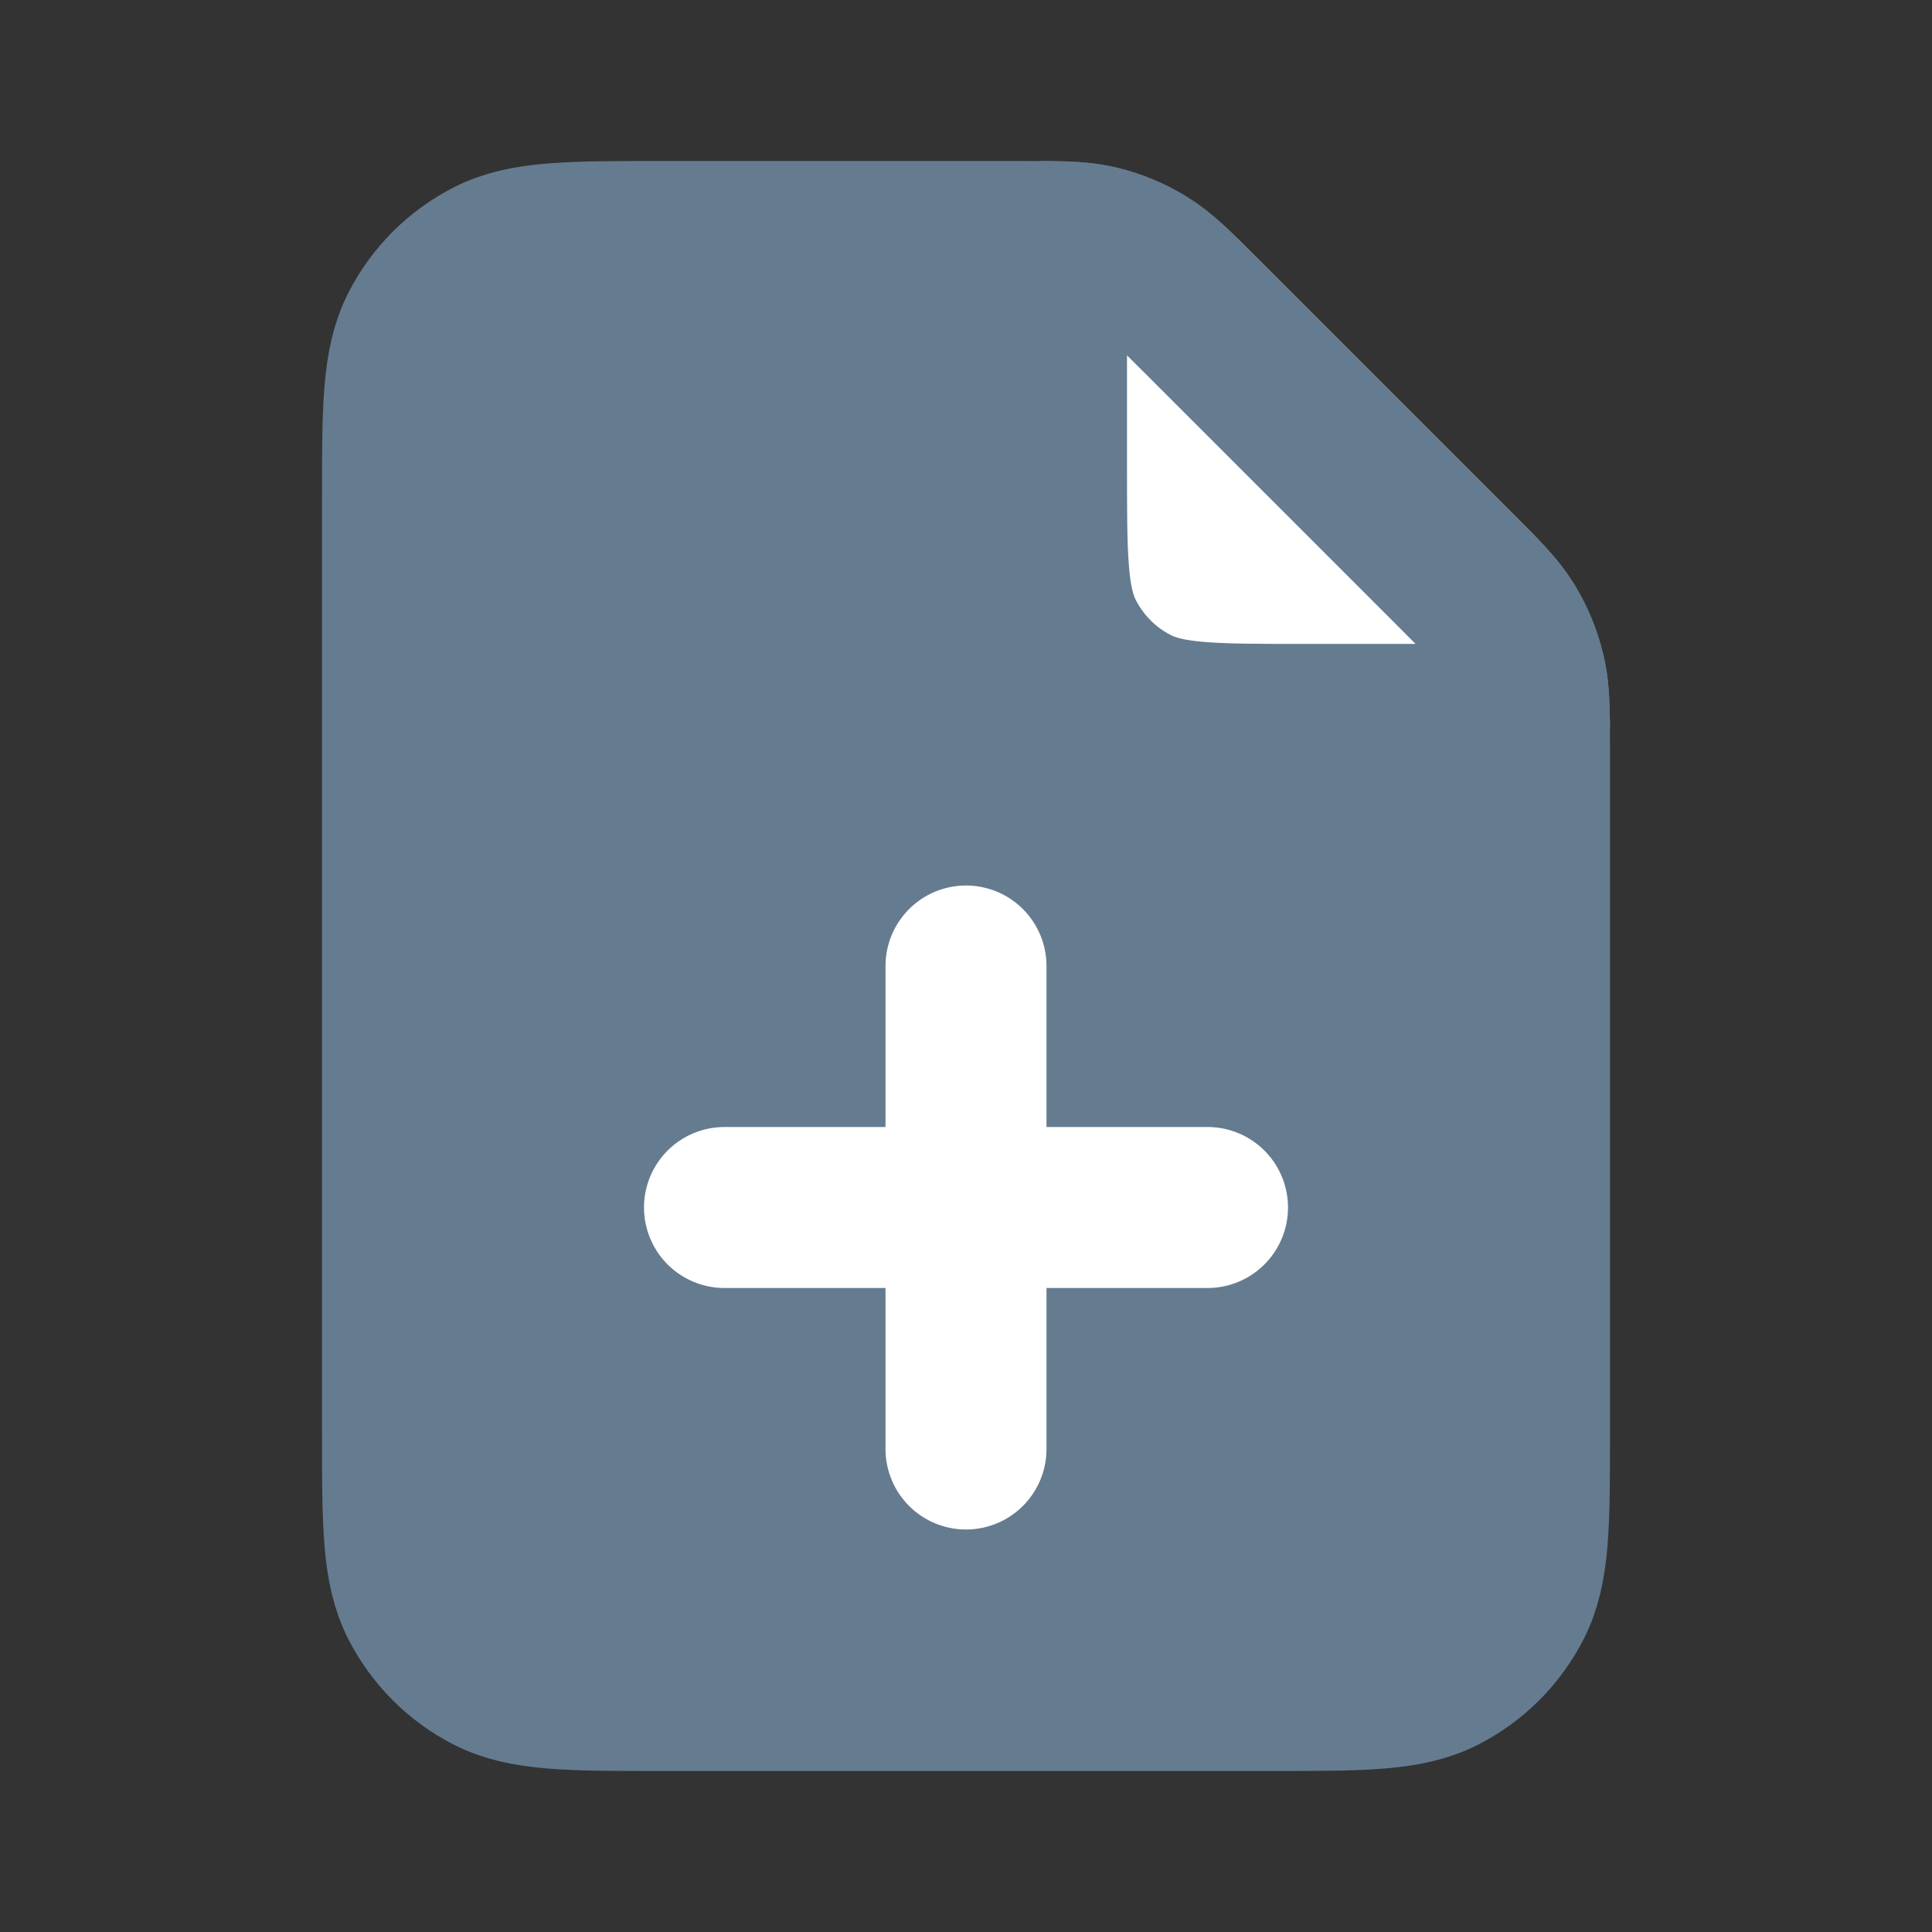 <svg width="24" height="24" viewBox="0 0 24 24" fill="none" xmlns="http://www.w3.org/2000/svg">
<rect x="0" y="0" width="24" height="24" fill="#333333" stroke="none"/>
<path d="M14.938 3.938L18.063 7.063C18.409 7.409 18.581 7.581 18.705 7.783C18.814 7.962 18.895 8.157 18.944 8.361C18.986 8.534 18.996 8.715 18.999 9C19 9.096 19 9.203 19 9.326V17.804C19 18.922 19 19.48 18.782 19.908C18.59 20.284 18.284 20.59 17.907 20.782C17.48 21 16.921 21 15.803 21L8.197 21C7.079 21 6.519 21 6.092 20.782C5.715 20.59 5.41 20.284 5.218 19.908C5 19.48 5 18.92 5 17.8V6.2C5 5.08 5 4.52 5.218 4.092C5.41 3.715 5.715 3.41 6.092 3.218C6.52 3 7.08 3 8.2 3H12.675C12.797 3 12.905 3 13 3.001C13.286 3.003 13.466 3.014 13.639 3.055C13.843 3.104 14.038 3.185 14.217 3.295C14.419 3.419 14.592 3.592 14.938 3.938Z" fill="#657B90"/>
<path d="M12 18V15M12 15V12M12 15H9M12 15H15M13 3.001C12.905 3 12.797 3 12.675 3H8.2C7.08 3 6.52 3 6.092 3.218C5.715 3.41 5.41 3.715 5.218 4.092C5 4.52 5 5.08 5 6.2V17.8C5 18.92 5 19.48 5.218 19.908C5.41 20.284 5.715 20.59 6.092 20.782C6.519 21 7.079 21 8.197 21L15.803 21C16.921 21 17.48 21 17.907 20.782C18.284 20.59 18.59 20.284 18.782 19.908C19 19.48 19 18.922 19 17.804V9.326C19 9.203 19 9.096 18.999 9M13 3.001C13.286 3.003 13.466 3.014 13.639 3.055C13.843 3.104 14.038 3.185 14.217 3.295C14.419 3.419 14.592 3.592 14.938 3.938L18.063 7.063C18.409 7.409 18.581 7.581 18.705 7.783C18.814 7.962 18.895 8.157 18.944 8.361C18.986 8.534 18.996 8.715 18.999 9M13 3.001V5.8C13 6.92 13 7.48 13.218 7.908C13.41 8.284 13.716 8.59 14.092 8.782C14.519 9 15.079 9 16.197 9H18.999M18.999 9H19" stroke="#657B90" stroke-width="2" stroke-linecap="round" stroke-linejoin="round"/>
<path d="M12 18V15M12 15V12M12 15H9M12 15H15" stroke="white" stroke-width="2" stroke-linecap="round" stroke-linejoin="round"/>
<path d="M14.938 3.937L18.063 7.062C18.409 7.408 18.581 7.58 18.705 7.782C18.814 7.961 18.895 8.156 18.944 8.36C18.986 8.533 18.996 8.714 18.999 8.999H16.197C15.079 8.999 14.519 8.999 14.092 8.781C13.716 8.59 13.41 8.283 13.218 7.907C13 7.479 13 6.919 13 5.799V3C13.286 3.003 13.466 3.013 13.639 3.054C13.843 3.103 14.038 3.184 14.217 3.294C14.419 3.418 14.592 3.591 14.938 3.937Z" fill="white"/>
<path d="M18.999 8.999C18.996 8.714 18.986 8.533 18.944 8.36C18.895 8.156 18.814 7.961 18.705 7.782C18.581 7.58 18.409 7.408 18.063 7.062L14.938 3.937C14.592 3.591 14.419 3.418 14.217 3.294C14.038 3.184 13.843 3.103 13.639 3.054C13.466 3.013 13.286 3.003 13 3V5.799C13 6.919 13 7.479 13.218 7.907C13.41 8.283 13.716 8.59 14.092 8.781C14.519 8.999 15.079 8.999 16.197 8.999H18.999ZM18.999 8.999H19" stroke="#657B90" stroke-width="2" stroke-linecap="round" stroke-linejoin="round"/>
</svg>
